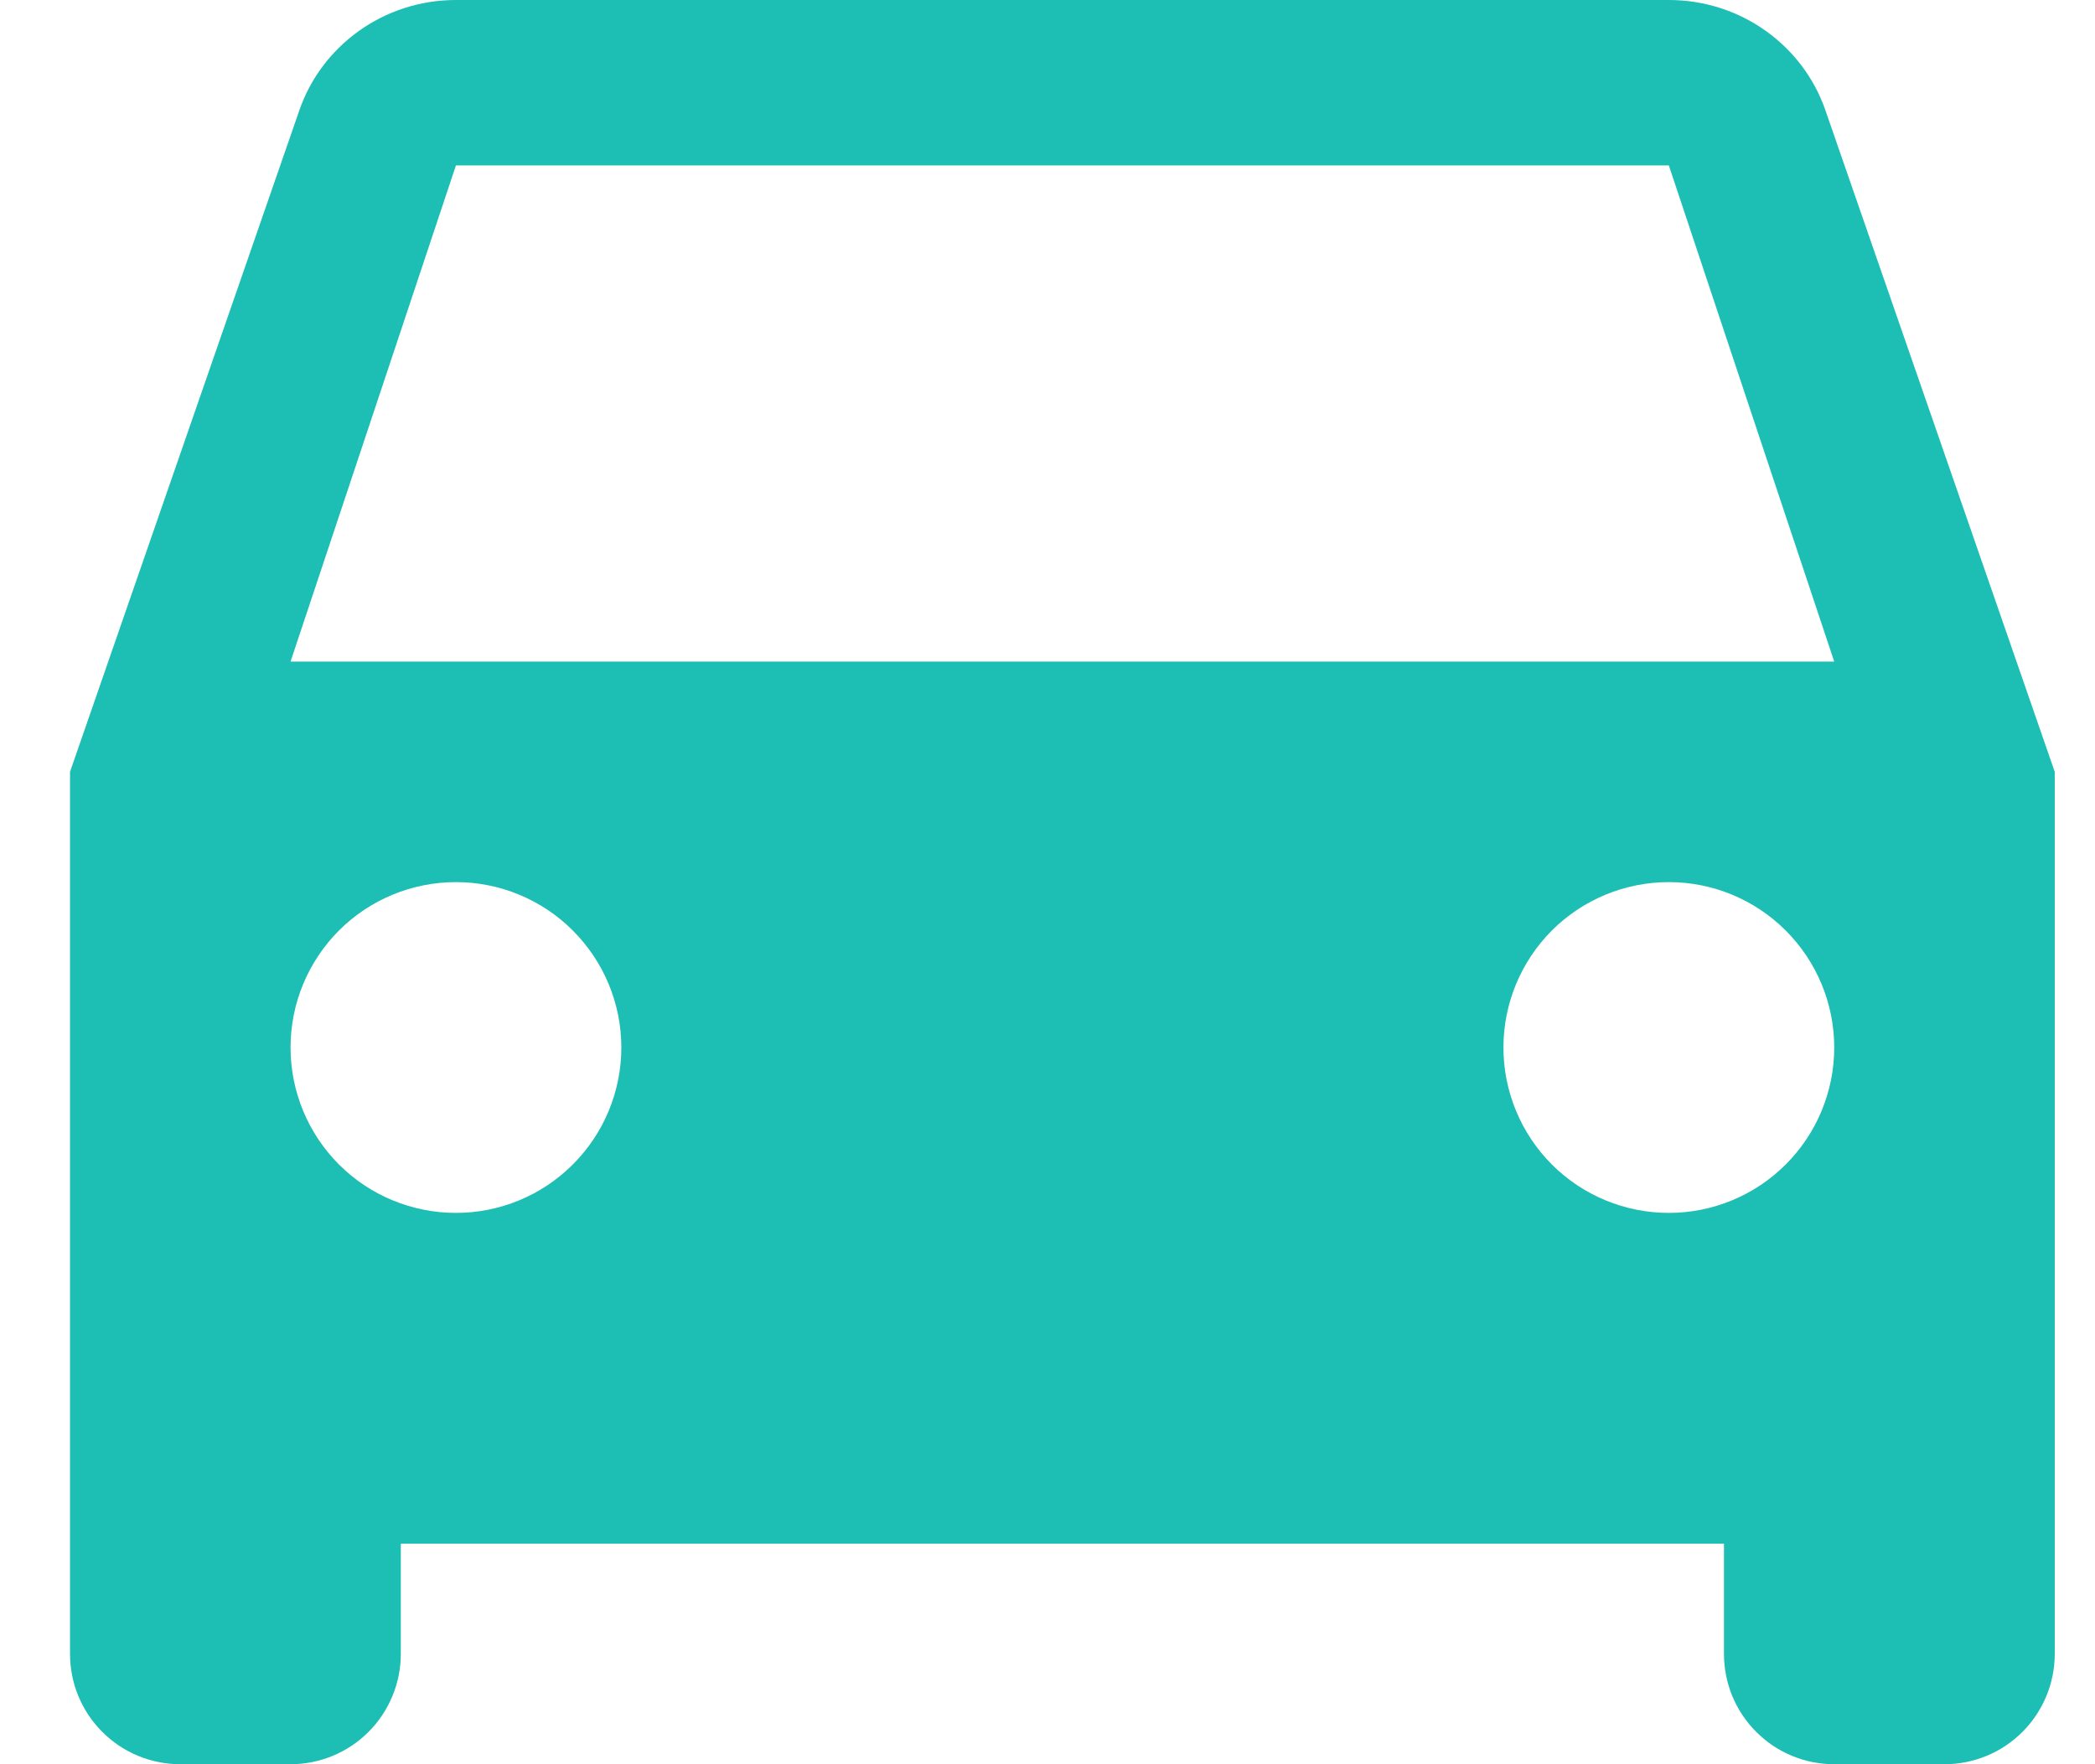 <svg width="19" height="16" viewBox="0 0 19 16" fill="none" xmlns="http://www.w3.org/2000/svg">
<path d="M2.635 6L4.135 1.5H15.135L16.635 6H2.635ZM15.135 11C14.737 11 14.355 10.842 14.074 10.561C13.793 10.279 13.635 9.898 13.635 9.5C13.635 9.102 13.793 8.721 14.074 8.439C14.355 8.158 14.737 8 15.135 8C15.533 8 15.914 8.158 16.195 8.439C16.477 8.721 16.635 9.102 16.635 9.5C16.635 9.898 16.477 10.279 16.195 10.561C15.914 10.842 15.533 11 15.135 11ZM4.135 11C3.737 11 3.355 10.842 3.074 10.561C2.793 10.279 2.635 9.898 2.635 9.5C2.635 9.102 2.793 8.721 3.074 8.439C3.355 8.158 3.737 8 4.135 8C4.533 8 4.914 8.158 5.195 8.439C5.477 8.721 5.635 9.102 5.635 9.5C5.635 9.898 5.477 10.279 5.195 10.561C4.914 10.842 4.533 11 4.135 11ZM16.555 1C16.355 0.42 15.795 0 15.135 0H4.135C3.475 0 2.915 0.42 2.715 1L0.635 7V15C0.635 15.265 0.74 15.52 0.928 15.707C1.115 15.895 1.37 16 1.635 16H2.635C2.9 16 3.154 15.895 3.342 15.707C3.529 15.52 3.635 15.265 3.635 15V14H15.635V15C15.635 15.265 15.74 15.52 15.928 15.707C16.115 15.895 16.369 16 16.635 16H17.635C17.9 16 18.154 15.895 18.342 15.707C18.529 15.52 18.635 15.265 18.635 15V7L16.555 1Z" fill="#1DBEB4"/>
</svg>
